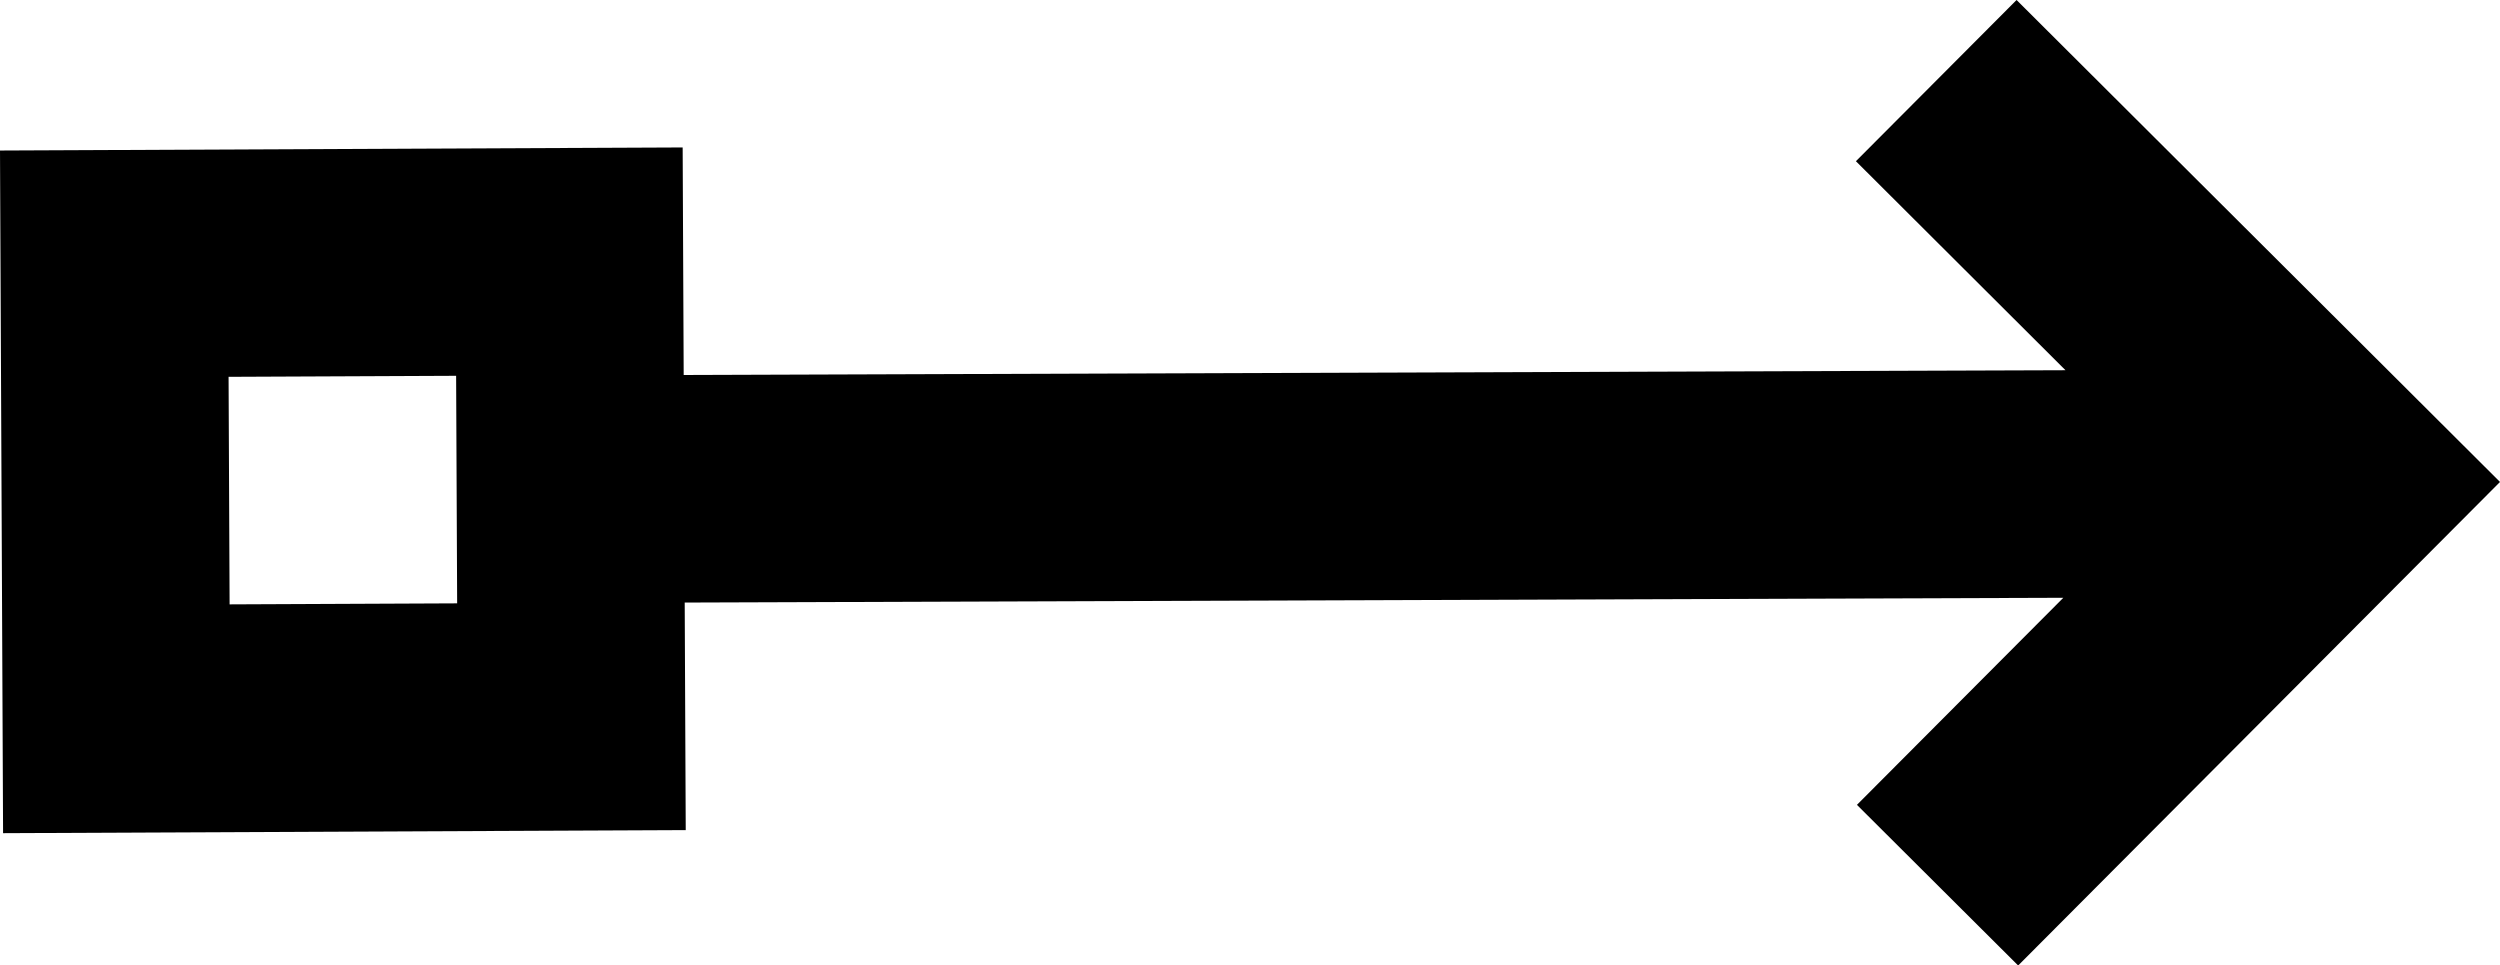 <svg xmlns="http://www.w3.org/2000/svg" viewBox="0 0 21.973 8.485"><path fill-rule="evenodd" d="m21.973 4.236-4.235 4.25-1.417-1.412 1.814-1.82-12.117.042.009 2-6 .027-.027-6 6-.027.009 2 12.145-.042-1.842-1.837L17.724 0ZM2.009 3.312l.009 2 2-.009-.009-2Z"/></svg>